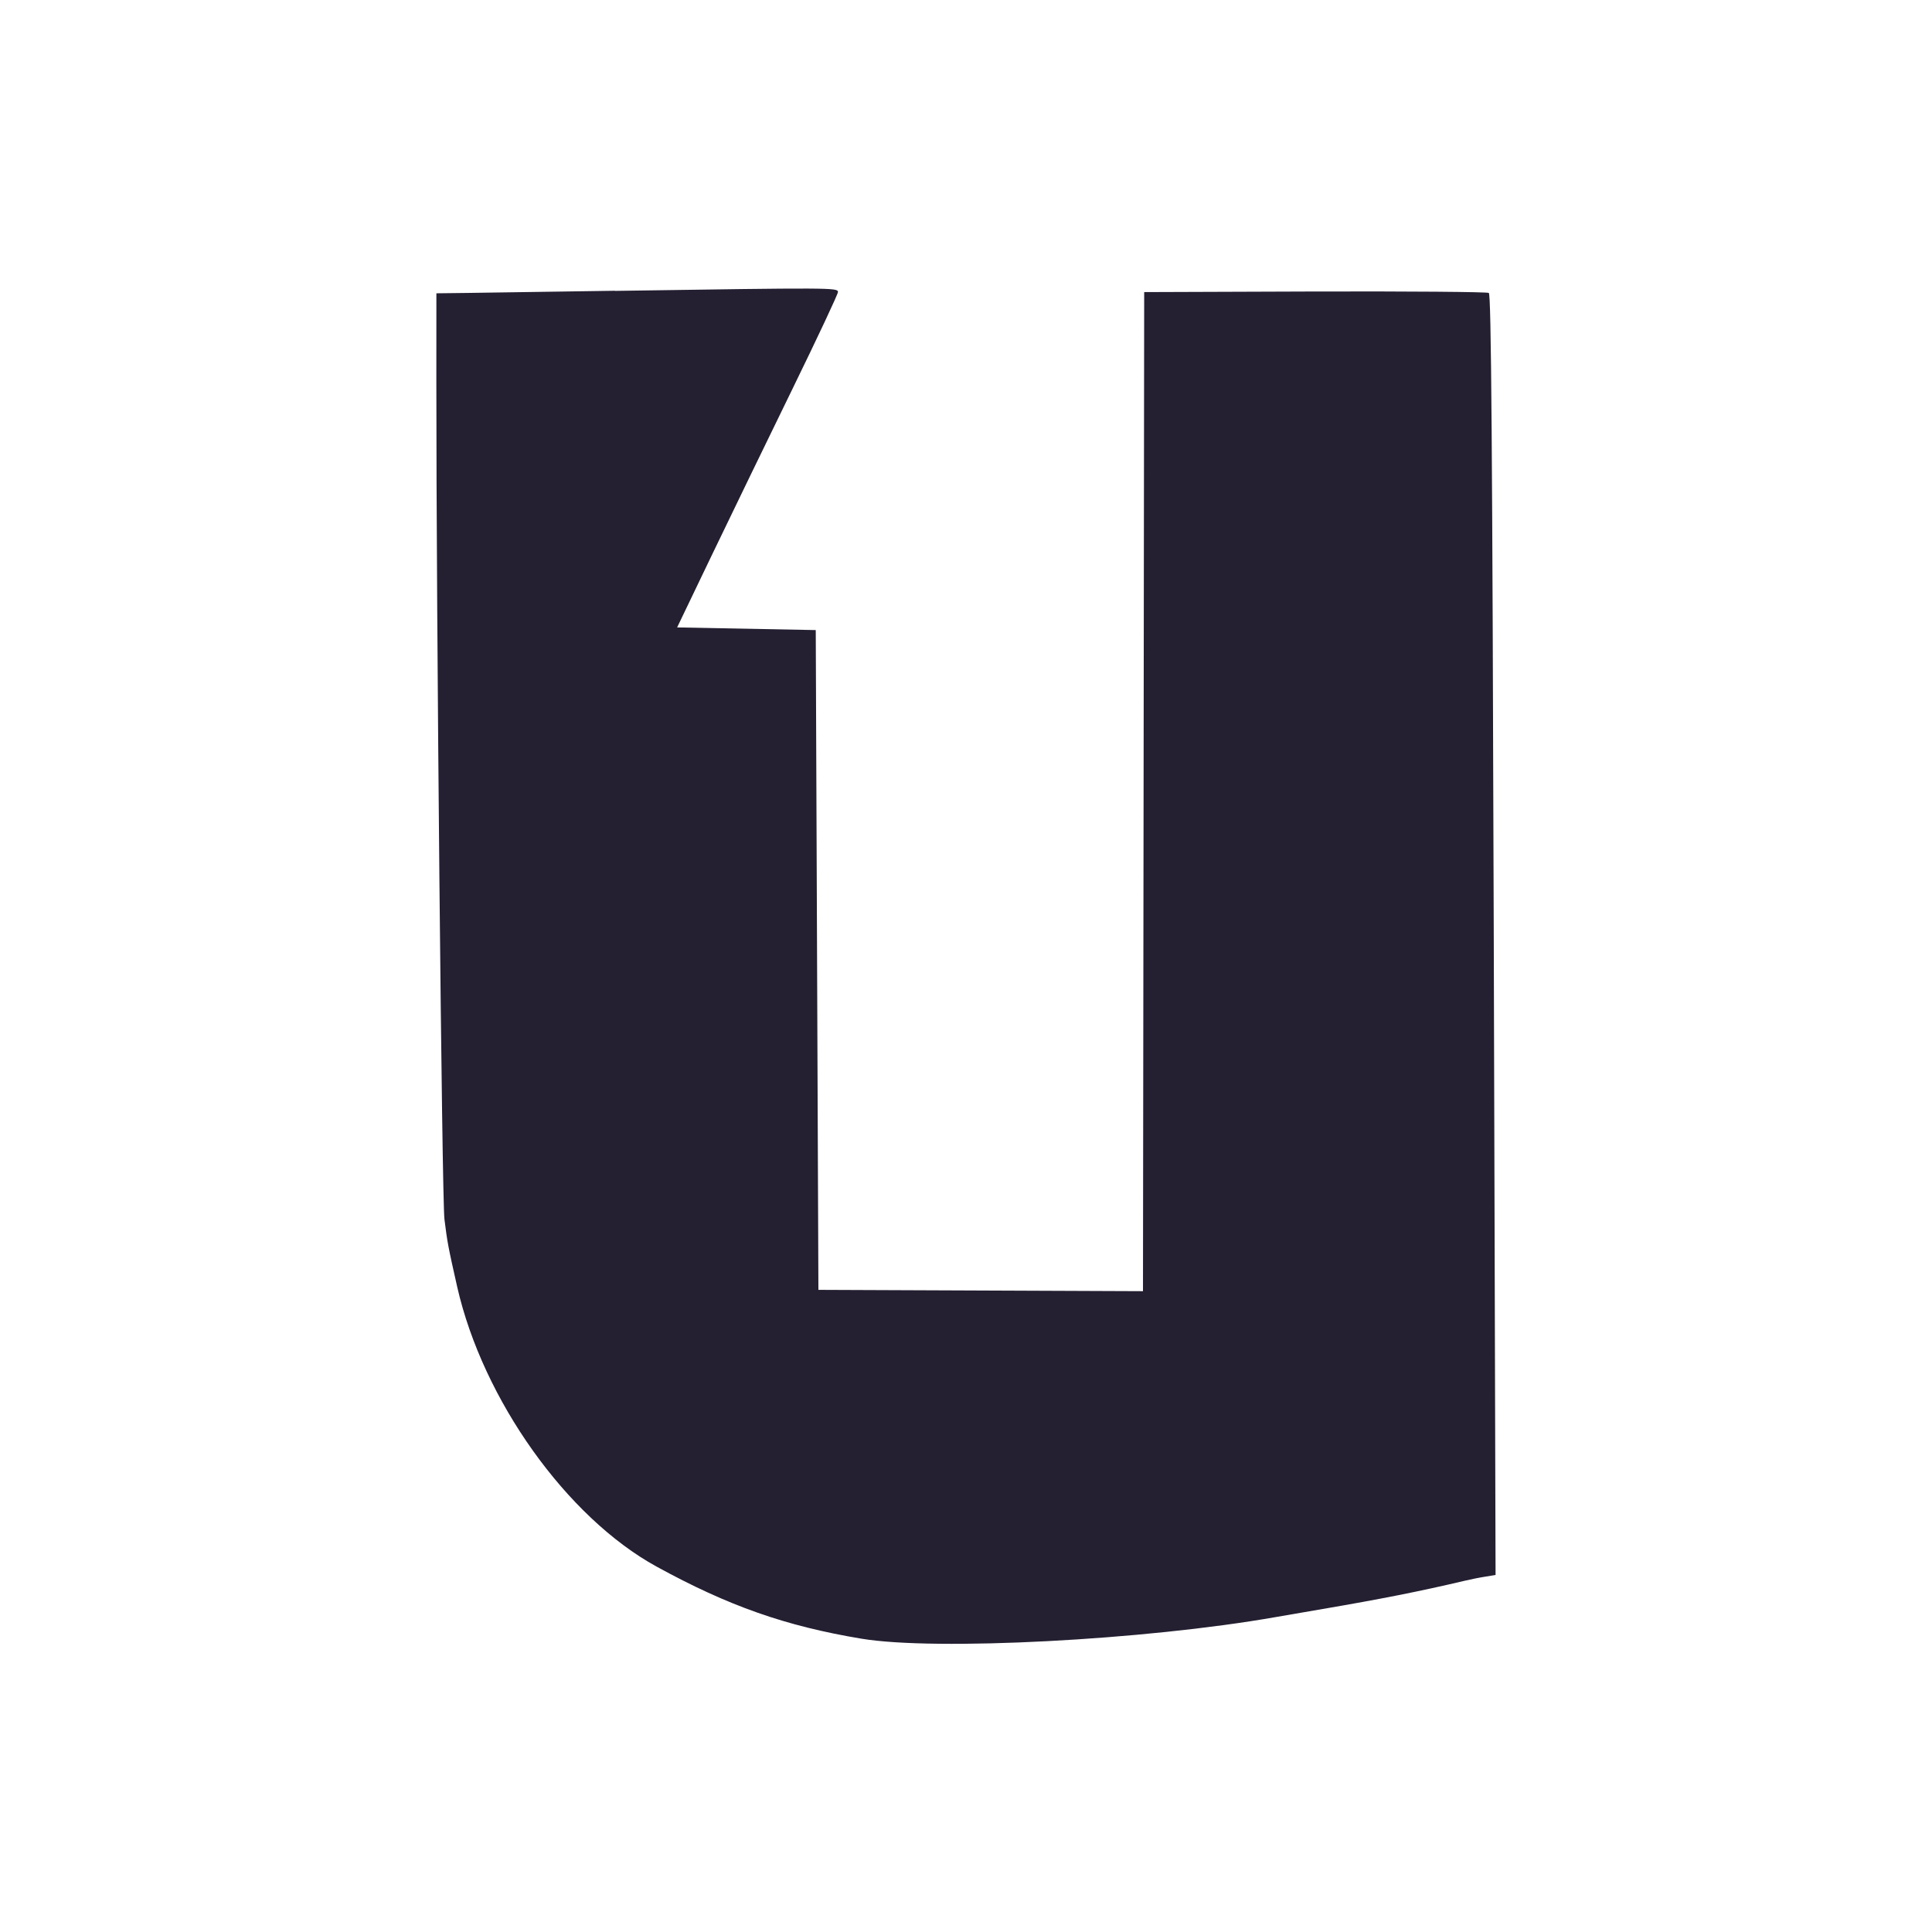 <?xml version="1.0" encoding="UTF-8"?>
<svg id="svg4043" width="16" height="16" version="1.1" viewBox="0 0 16 16" xmlns="http://www.w3.org/2000/svg" xmlns:cc="http://creativecommons.org/ns#" xmlns:dc="http://purl.org/dc/elements/1.1/" xmlns:rdf="http://www.w3.org/1999/02/22-rdf-syntax-ns#">
 <path id="path4060-7" d="m5.093 2.408c-0.534 0.008-1.085 0.016-1.225 0.018l-0.254 0.003-3.279e-4 0.733c-8.547e-4 1.915 0.046 6.763 0.067 6.935 0.024 0.193 0.03 0.225 0.106 0.562 0.213 0.933 0.907 1.907 1.651 2.315 0.593 0.325 1.066 0.492 1.697 0.597 0.614 0.102 2.345 0.012 3.43-0.179 0.101-0.018 0.276-0.048 0.389-0.067 0.474-0.081 0.805-0.146 1.177-0.234 0.047-0.011 0.124-0.027 0.171-0.034l0.084-0.014-0.015-5.3c-0.012-4.078-0.021-5.304-0.041-5.317-0.014-0.009-0.662-0.014-1.44-0.012l-1.414 0.005-0.005 4.137-0.005 4.137-2.688-0.011-0.011-2.732-0.011-2.732-1.148-0.022 0.291-0.606c0.16-0.333 0.46-0.951 0.666-1.373 0.206-0.422 0.375-0.781 0.375-0.799 0-0.036-0.052-0.036-1.846-0.009" style="enable-background:new;fill:#241f31;stroke-width:.055"/>
</svg>
